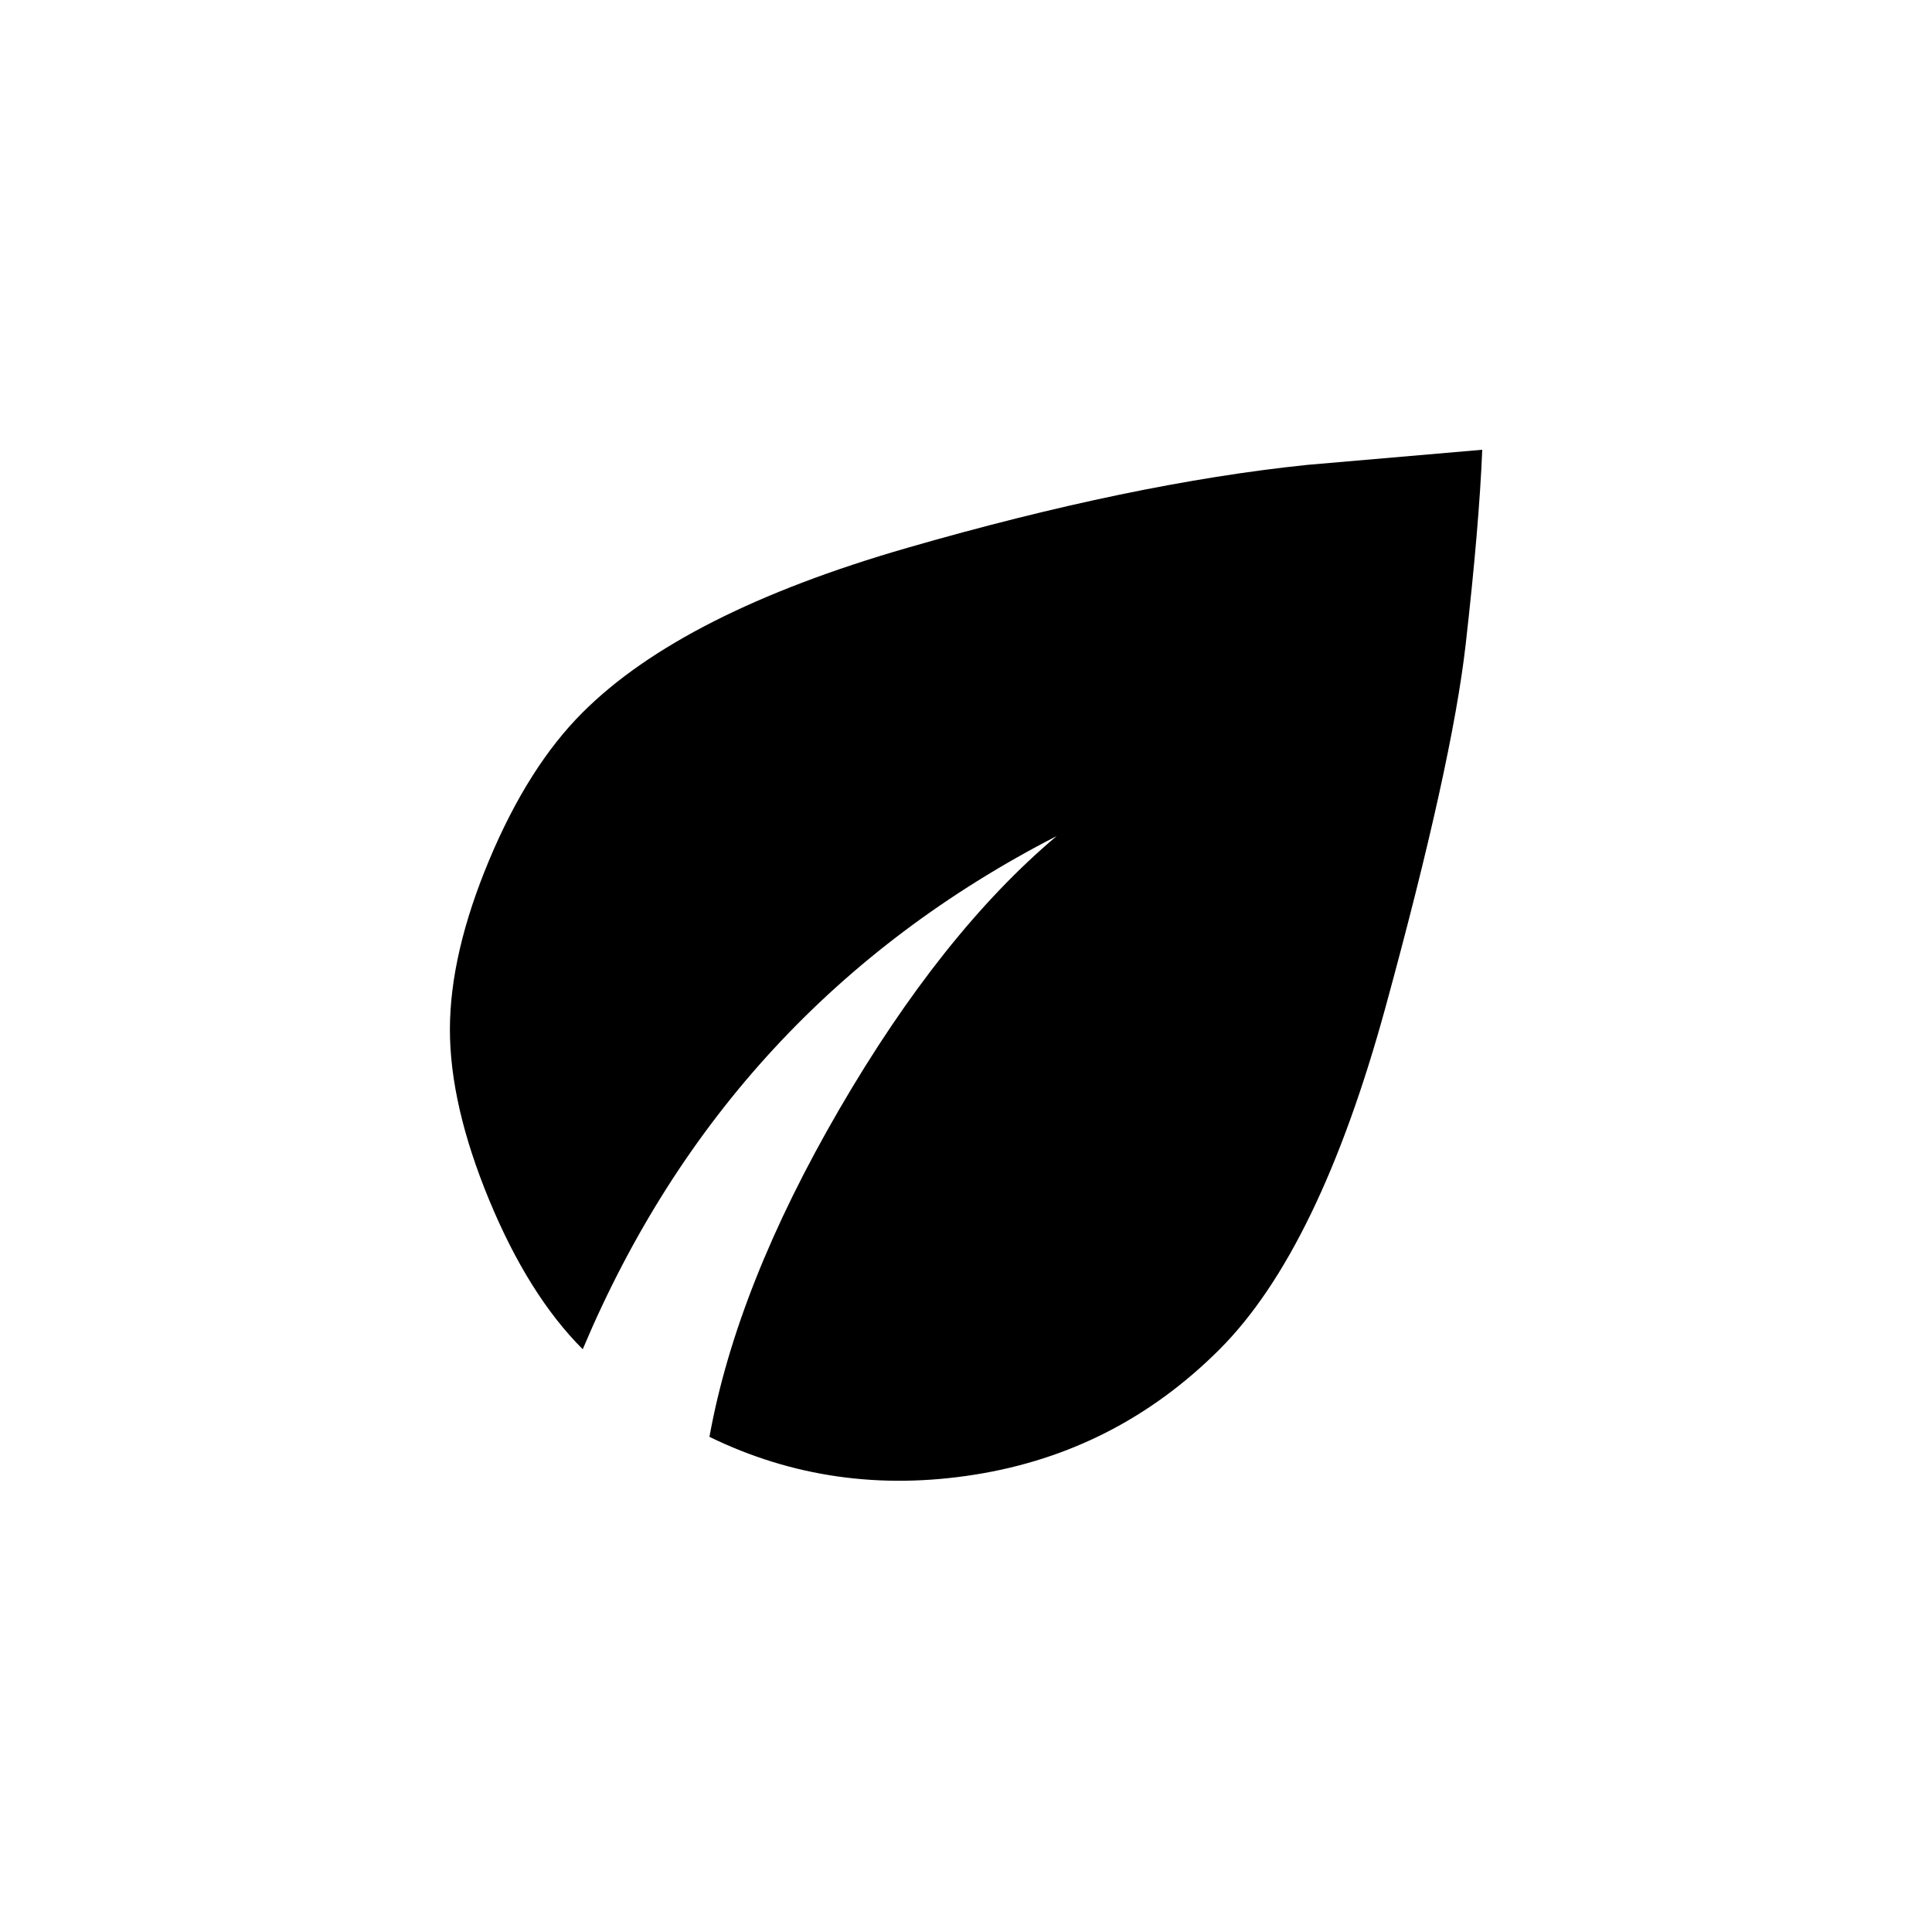 <!-- Generated by IcoMoon.io -->
<svg version="1.1" xmlns="http://www.w3.org/2000/svg" width="24" height="24" viewBox="0 0 24 24">
<title>eco</title>
<path d="M7.238 8.85q1.238-1.238 4.031-2.044t4.969-1.031l2.175-0.188q-0.038 0.938-0.206 2.419t-0.994 4.5-2.063 4.256q-1.275 1.275-3.037 1.556t-3.3-0.469q0.338-1.875 1.613-4.069t2.7-3.394q-4.087 2.1-5.887 6.375-0.675-0.675-1.163-1.856t-0.487-2.119 0.487-2.1 1.163-1.837z"></path>
</svg>
